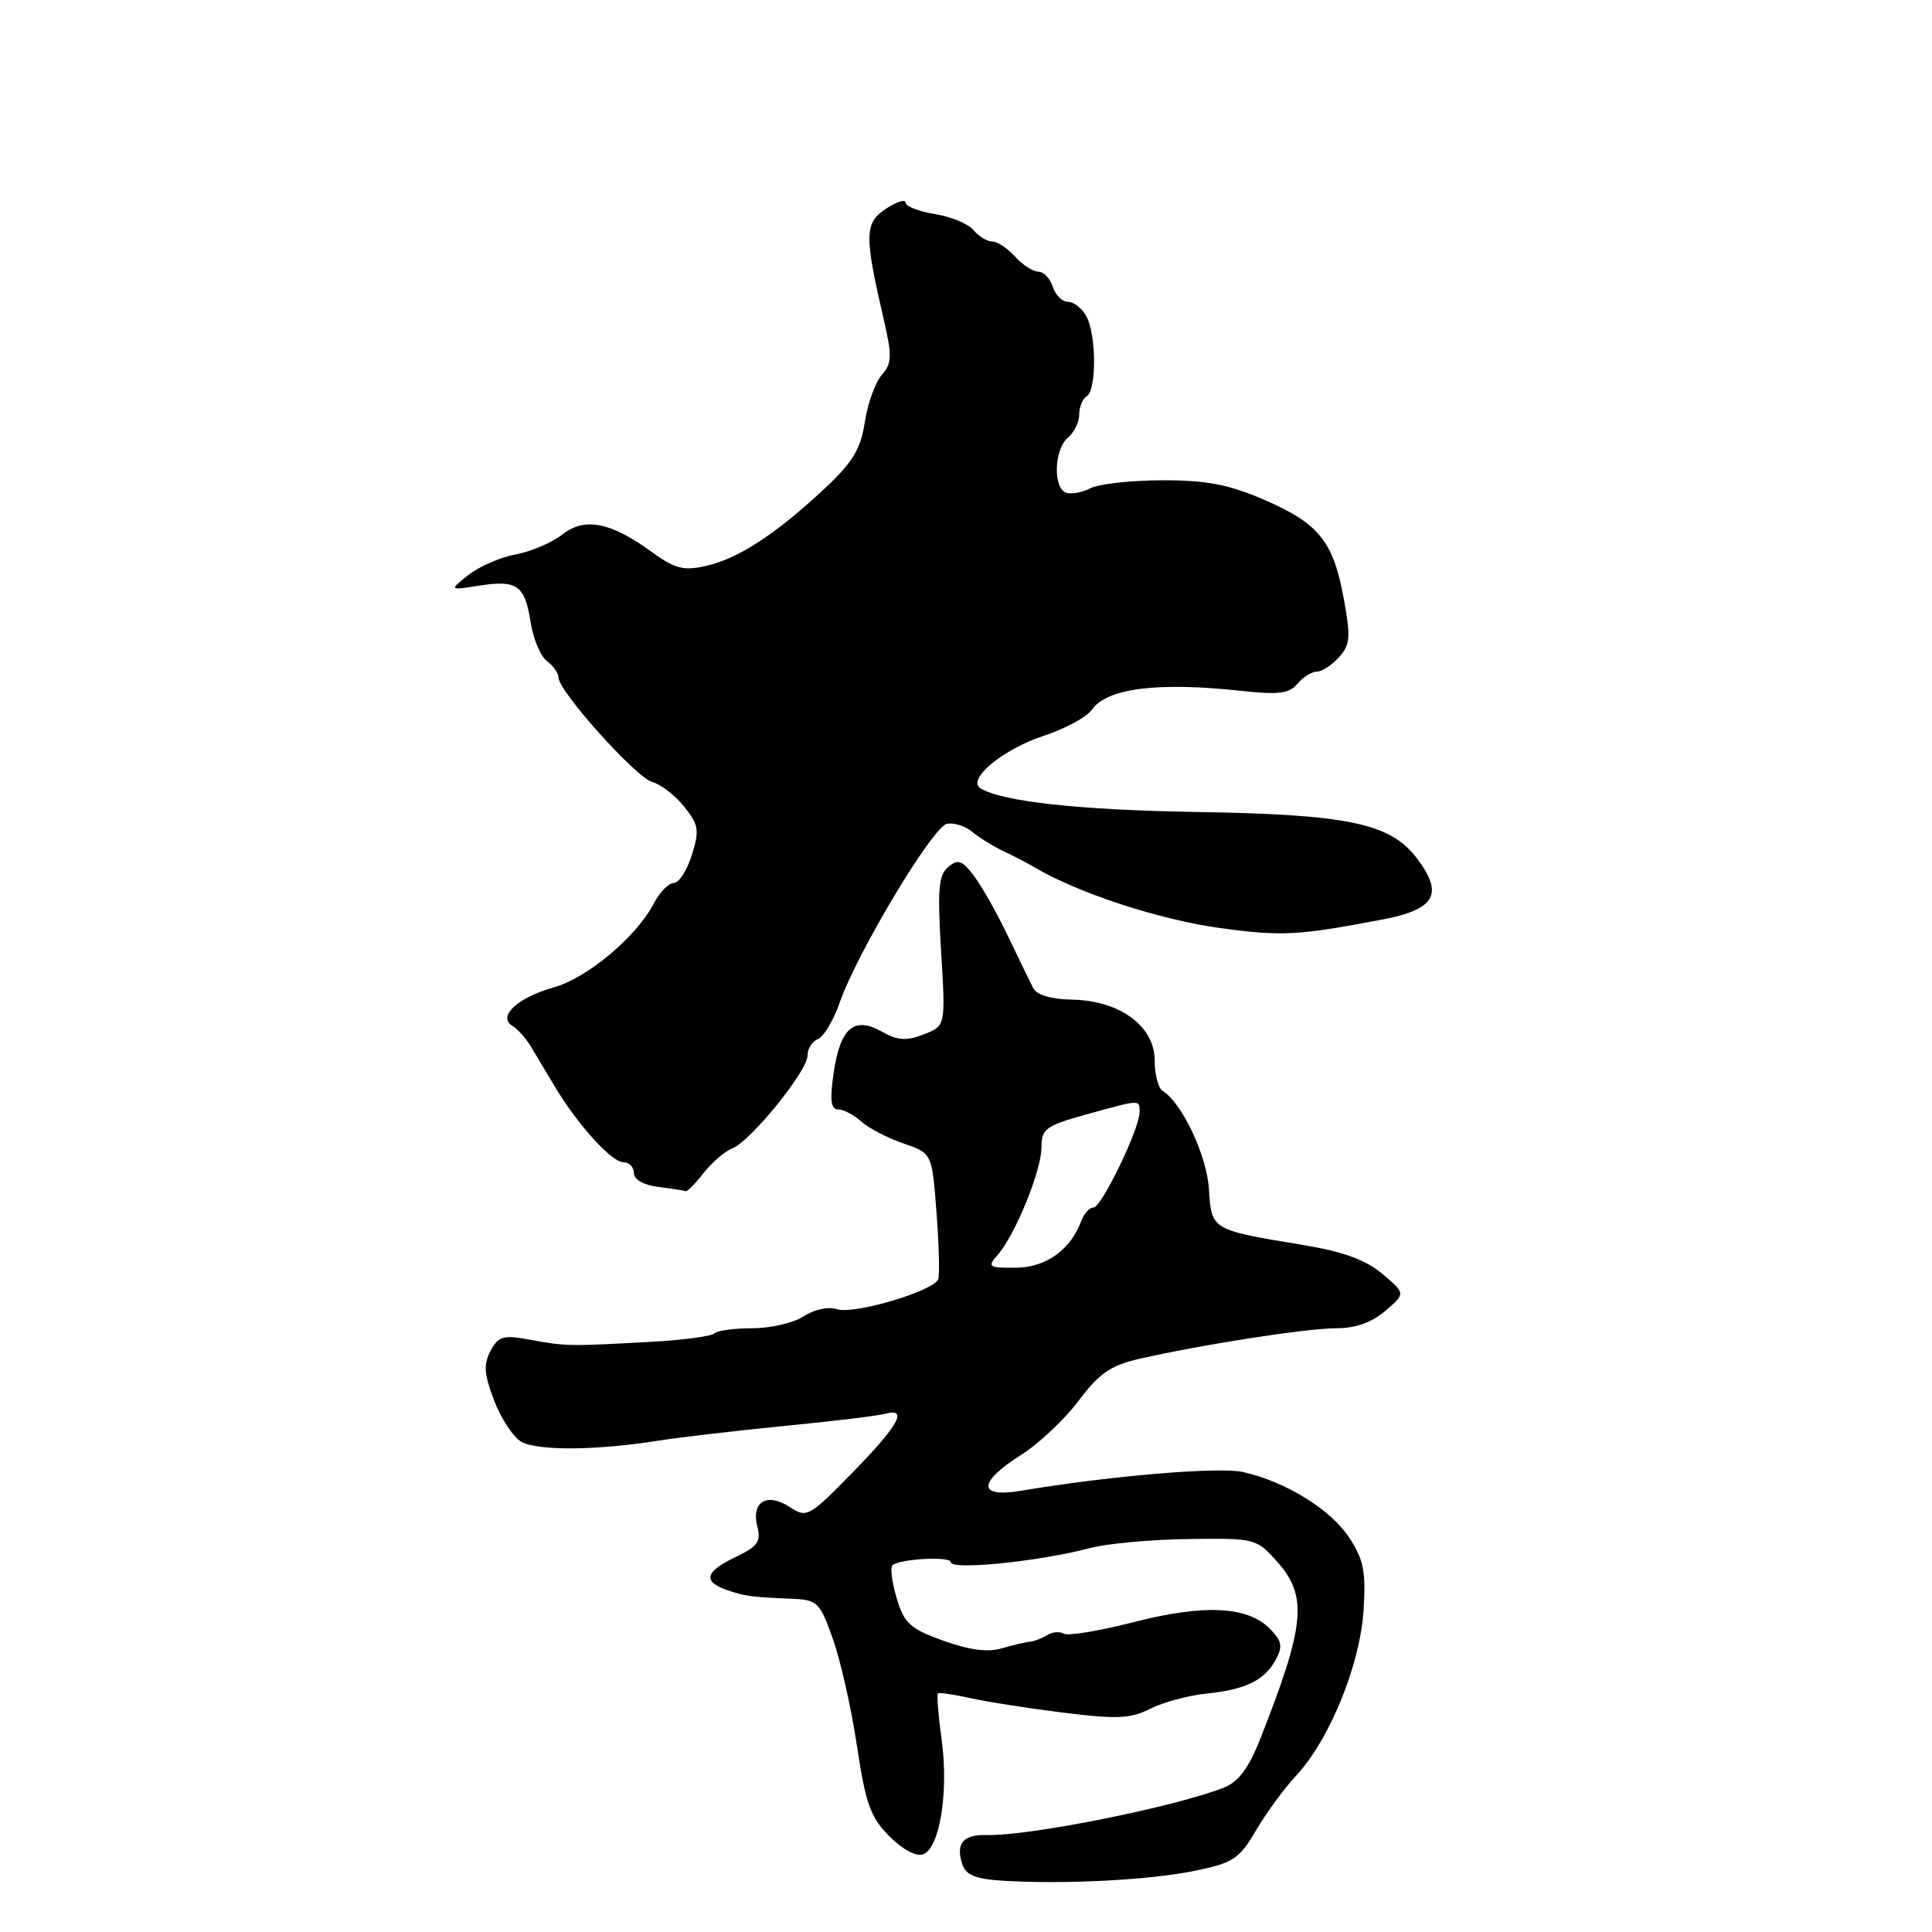 <?xml version="1.0" encoding="UTF-8" standalone="no"?>
<!DOCTYPE svg PUBLIC "-//W3C//DTD SVG 1.1//EN" "http://www.w3.org/Graphics/SVG/1.1/DTD/svg11.dtd" >
<svg xmlns="http://www.w3.org/2000/svg" xmlns:xlink="http://www.w3.org/1999/xlink" version="1.1" viewBox="0 0 256 256">
 <g >
 <path fill="currentColor"
d=" M 158.23 247.91 C 163.43 246.84 164.20 246.34 166.43 242.53 C 167.78 240.22 170.19 236.94 171.78 235.24 C 176.15 230.55 180.20 220.64 180.67 213.46 C 181.01 208.25 180.71 206.69 178.79 203.76 C 176.33 200.01 170.38 196.33 164.71 195.05 C 161.54 194.33 146.93 195.57 135.25 197.54 C 129.54 198.50 129.55 196.42 135.28 192.80 C 137.63 191.31 141.07 188.08 142.91 185.62 C 145.62 182.00 147.16 180.93 150.89 180.07 C 159.05 178.19 173.15 176.00 177.08 176.00 C 179.62 176.00 181.78 175.23 183.57 173.69 C 186.25 171.39 186.25 171.39 183.16 168.79 C 180.97 166.94 177.98 165.85 172.79 164.99 C 160.45 162.95 160.54 163.01 160.19 157.56 C 159.90 153.08 156.62 146.12 154.04 144.53 C 153.47 144.17 153.00 142.36 153.00 140.51 C 153.00 135.98 148.39 132.58 142.10 132.46 C 139.29 132.41 137.37 131.84 136.91 130.94 C 136.51 130.15 134.99 127.03 133.54 124.00 C 132.09 120.97 130.07 117.40 129.05 116.05 C 127.49 113.99 126.94 113.80 125.64 114.88 C 124.36 115.95 124.20 117.84 124.70 126.05 C 125.30 135.94 125.30 135.94 122.40 137.06 C 120.09 137.96 118.95 137.88 116.82 136.68 C 113.15 134.62 111.32 136.22 110.45 142.25 C 109.94 145.81 110.10 147.00 111.06 147.00 C 111.76 147.00 113.14 147.72 114.11 148.60 C 115.07 149.47 117.58 150.78 119.68 151.50 C 123.50 152.81 123.50 152.81 124.09 160.65 C 124.42 164.97 124.52 168.95 124.32 169.50 C 123.76 171.06 113.20 174.20 110.93 173.48 C 109.75 173.10 107.89 173.50 106.49 174.42 C 105.16 175.29 102.10 176.00 99.70 176.00 C 97.30 176.00 95.02 176.31 94.65 176.69 C 94.27 177.06 90.48 177.57 86.23 177.80 C 75.38 178.40 74.99 178.39 70.35 177.54 C 66.66 176.86 66.06 177.03 65.00 179.00 C 64.04 180.79 64.14 182.08 65.49 185.62 C 66.42 188.04 68.05 190.49 69.11 191.06 C 71.33 192.25 78.98 192.19 87.00 190.93 C 90.03 190.45 97.67 189.56 104.00 188.94 C 110.33 188.32 116.29 187.61 117.25 187.34 C 120.40 186.48 119.10 188.85 112.99 195.09 C 107.20 201.01 106.91 201.17 104.66 199.70 C 101.66 197.73 99.53 198.97 100.34 202.22 C 100.86 204.27 100.41 204.91 97.48 206.31 C 93.45 208.23 93.08 209.54 96.25 210.66 C 98.65 211.50 99.51 211.62 105.02 211.85 C 108.30 211.99 108.65 212.33 110.36 217.16 C 111.37 220.00 112.81 226.38 113.55 231.34 C 114.71 239.05 115.34 240.80 117.86 243.33 C 119.63 245.10 121.43 246.05 122.34 245.70 C 124.52 244.86 125.71 237.47 124.78 230.59 C 124.34 227.34 124.11 224.55 124.27 224.40 C 124.43 224.24 126.34 224.51 128.53 225.00 C 130.71 225.49 136.29 226.36 140.91 226.94 C 148.02 227.82 149.80 227.74 152.41 226.42 C 154.11 225.56 157.46 224.65 159.85 224.41 C 165.11 223.87 167.58 222.65 169.08 219.86 C 169.99 218.14 169.84 217.40 168.25 215.80 C 165.27 212.82 159.55 212.55 150.21 214.94 C 145.65 216.11 141.48 216.80 140.96 216.47 C 140.43 216.15 139.44 216.23 138.75 216.66 C 138.06 217.09 137.05 217.48 136.50 217.53 C 135.95 217.57 134.27 217.97 132.76 218.41 C 130.90 218.96 128.43 218.64 124.99 217.40 C 120.60 215.82 119.81 215.11 118.82 211.79 C 118.19 209.70 117.94 207.73 118.25 207.42 C 119.12 206.55 126.00 206.18 126.00 207.00 C 126.00 208.10 137.83 206.89 144.50 205.11 C 146.70 204.53 152.54 203.99 157.47 203.93 C 166.31 203.81 166.48 203.85 169.22 206.92 C 173.33 211.52 172.95 215.35 166.89 230.66 C 165.44 234.31 164.06 236.13 162.17 236.87 C 155.63 239.44 136.40 243.29 130.78 243.15 C 127.63 243.07 126.62 244.23 127.49 246.96 C 127.96 248.45 129.19 248.96 132.80 249.20 C 140.81 249.71 152.24 249.13 158.23 247.91 Z  M 93.24 155.42 C 94.36 154.00 96.07 152.53 97.03 152.17 C 99.43 151.25 107.00 141.93 107.00 139.88 C 107.00 138.96 107.62 137.98 108.38 137.68 C 109.14 137.39 110.44 135.21 111.27 132.83 C 113.59 126.20 123.59 109.54 125.47 109.16 C 126.40 108.98 127.90 109.45 128.82 110.22 C 129.75 110.99 131.62 112.15 133.00 112.80 C 134.38 113.45 136.18 114.39 137.00 114.88 C 142.81 118.33 153.61 121.87 161.72 122.98 C 169.85 124.09 172.01 123.97 183.22 121.83 C 190.21 120.50 191.34 118.45 187.72 113.70 C 184.20 109.08 178.62 107.91 158.50 107.59 C 143.03 107.34 132.77 106.21 129.93 104.46 C 128.04 103.29 132.89 99.27 138.32 97.49 C 141.13 96.57 144.01 95.01 144.70 94.02 C 146.69 91.18 153.46 90.34 164.54 91.55 C 169.43 92.08 170.84 91.90 171.91 90.61 C 172.65 89.72 173.80 89.00 174.47 89.00 C 175.14 89.00 176.47 88.14 177.41 87.10 C 178.91 85.44 179.00 84.44 178.06 79.35 C 176.67 71.72 174.76 69.36 167.50 66.22 C 162.80 64.19 159.88 63.63 154.00 63.64 C 149.88 63.65 145.60 64.12 144.50 64.69 C 143.40 65.26 141.94 65.53 141.25 65.28 C 139.51 64.66 139.68 59.51 141.50 58.00 C 142.32 57.32 143.00 55.94 143.00 54.94 C 143.00 53.94 143.45 52.84 144.00 52.50 C 145.31 51.69 145.29 44.41 143.96 41.93 C 143.40 40.87 142.30 40.00 141.53 40.00 C 140.76 40.00 139.85 39.10 139.50 38.00 C 139.15 36.90 138.29 36.00 137.59 36.00 C 136.88 36.00 135.50 35.10 134.50 34.00 C 133.50 32.90 132.14 32.00 131.47 32.00 C 130.80 32.00 129.68 31.32 128.99 30.49 C 128.30 29.66 126.00 28.70 123.87 28.36 C 121.74 28.02 120.00 27.34 120.00 26.85 C 120.00 26.36 118.84 26.72 117.41 27.65 C 114.54 29.53 114.51 31.14 117.07 42.20 C 118.23 47.20 118.20 48.13 116.83 49.70 C 115.97 50.69 114.96 53.50 114.59 55.95 C 114.04 59.53 113.00 61.25 109.21 64.79 C 102.80 70.78 97.81 74.03 93.57 74.98 C 90.55 75.67 89.44 75.38 86.25 73.06 C 80.84 69.14 77.44 68.51 74.46 70.86 C 73.12 71.91 70.35 73.09 68.31 73.47 C 66.27 73.85 63.46 75.08 62.05 76.20 C 59.50 78.23 59.50 78.23 63.50 77.60 C 68.54 76.82 69.54 77.53 70.32 82.50 C 70.67 84.69 71.64 86.99 72.48 87.61 C 73.31 88.22 74.00 89.19 74.00 89.76 C 74.00 91.58 84.27 103.03 86.43 103.62 C 87.57 103.93 89.47 105.40 90.66 106.89 C 92.59 109.31 92.70 110.01 91.67 113.30 C 91.03 115.34 89.96 117.00 89.28 117.00 C 88.60 117.00 87.40 118.24 86.61 119.75 C 84.29 124.17 77.83 129.58 73.37 130.84 C 68.55 132.20 65.88 134.69 67.90 135.94 C 68.61 136.37 69.70 137.60 70.34 138.66 C 70.98 139.73 72.40 142.10 73.50 143.95 C 76.53 149.02 81.04 154.00 82.60 154.00 C 83.37 154.00 84.00 154.65 84.00 155.44 C 84.00 156.31 85.28 157.03 87.25 157.28 C 89.04 157.50 90.66 157.75 90.86 157.84 C 91.05 157.93 92.13 156.84 93.24 155.42 Z  M 132.22 166.25 C 134.54 163.60 138.00 155.09 138.00 152.04 C 138.00 149.58 138.55 149.17 143.98 147.66 C 151.20 145.66 151.00 145.67 151.00 147.38 C 151.00 149.57 145.95 160.00 144.90 160.00 C 144.37 160.00 143.65 160.79 143.29 161.75 C 141.87 165.60 138.57 167.97 134.60 167.98 C 130.96 168.00 130.80 167.88 132.22 166.25 Z "/>
</g>
</svg>